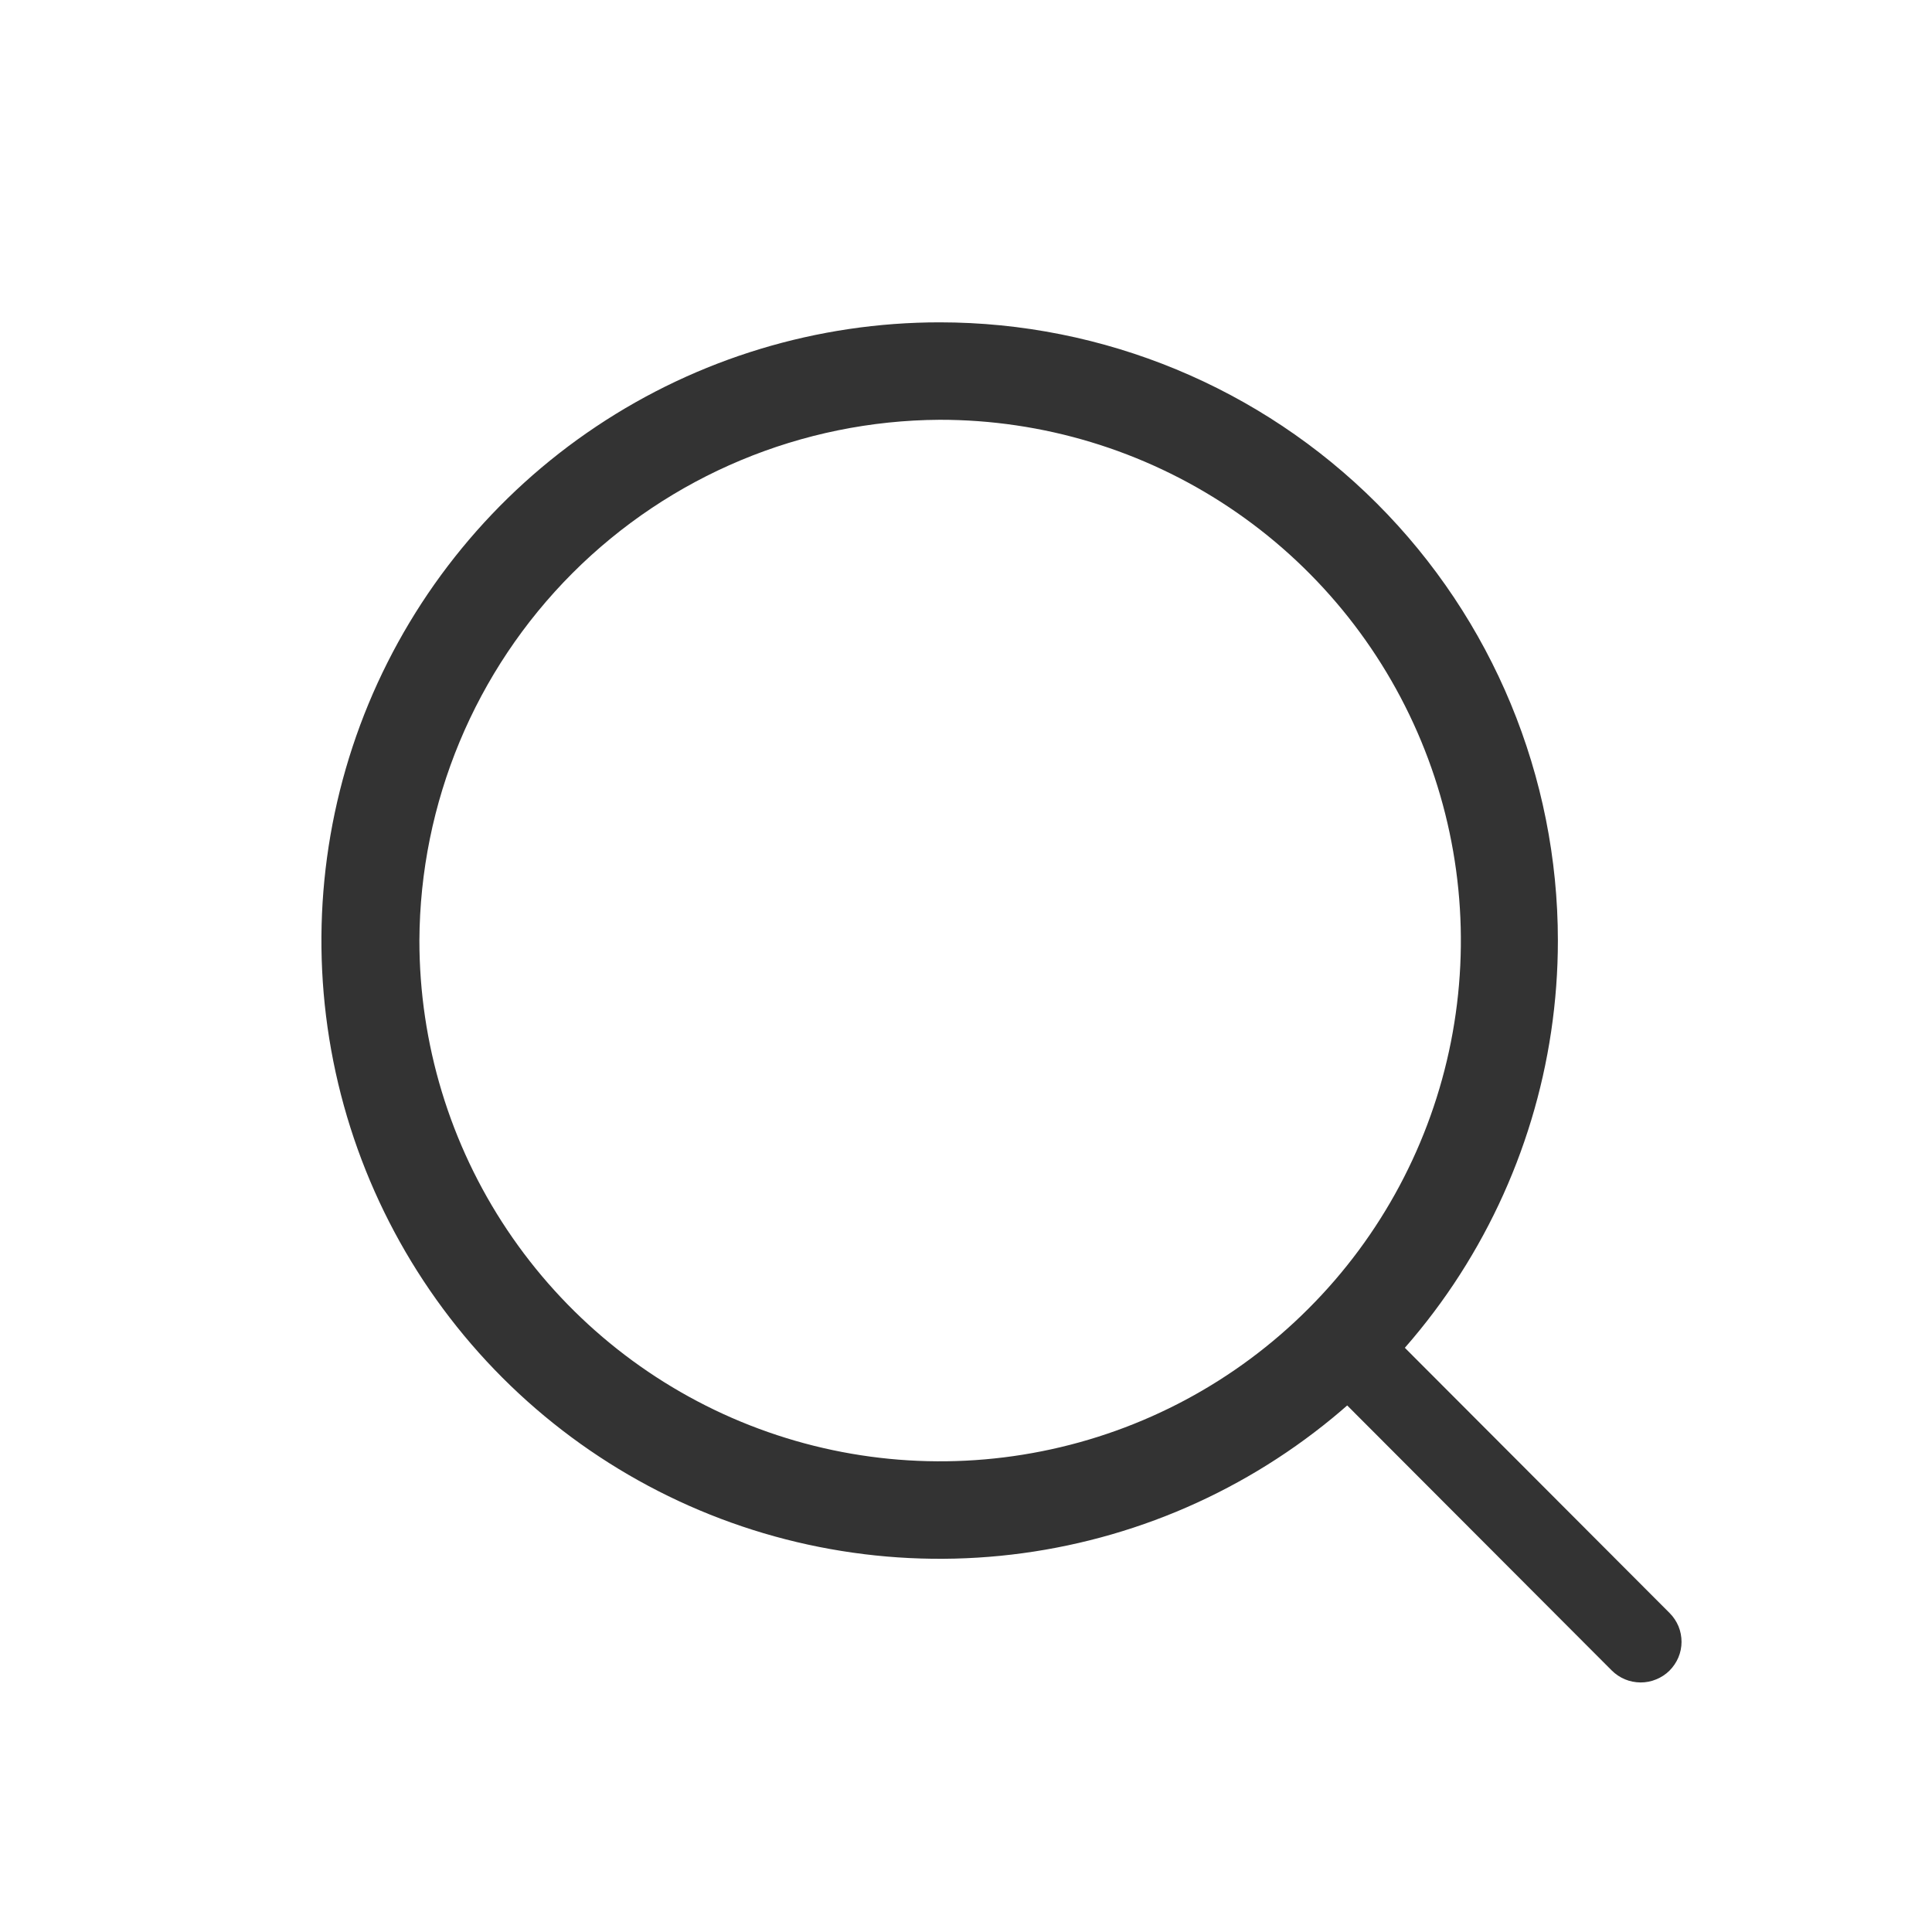 <svg width="25" height="25" viewBox="0 0 25 25" fill="none" xmlns="http://www.w3.org/2000/svg">
<path d="M12.159 5.432C13.492 5.431 14.796 5.825 15.905 6.565C17.014 7.305 17.878 8.357 18.389 9.588C18.9 10.819 19.034 12.174 18.775 13.482C18.516 14.789 17.875 15.991 16.932 16.933C15.99 17.877 14.79 18.519 13.482 18.779C12.175 19.04 10.82 18.907 9.588 18.397C8.356 17.887 7.304 17.023 6.563 15.915C5.822 14.807 5.427 13.504 5.427 12.171C5.435 10.387 6.147 8.679 7.407 7.417C8.668 6.155 10.376 5.442 12.159 5.432ZM12.159 4.171C10.577 4.171 9.03 4.64 7.715 5.519C6.399 6.398 5.374 7.648 4.768 9.109C4.163 10.571 4.004 12.18 4.313 13.732C4.622 15.284 5.384 16.709 6.502 17.828C7.621 18.947 9.047 19.709 10.598 20.017C12.15 20.326 13.759 20.167 15.221 19.562C16.683 18.956 17.932 17.931 18.811 16.616C19.69 15.3 20.159 13.753 20.159 12.171C20.159 10.049 19.316 8.014 17.816 6.514C16.316 5.014 14.281 4.171 12.159 4.171Z" fill="#333333"/>
<path d="M21.606 20.874L17.71 16.971L16.959 17.712L20.855 21.615C20.904 21.664 20.962 21.703 21.026 21.73C21.09 21.757 21.159 21.77 21.229 21.771C21.298 21.771 21.367 21.758 21.431 21.731C21.495 21.705 21.554 21.667 21.603 21.618C21.652 21.569 21.691 21.511 21.718 21.448C21.745 21.384 21.759 21.315 21.759 21.246C21.759 21.177 21.746 21.109 21.72 21.045C21.693 20.981 21.655 20.923 21.606 20.874Z" fill="#333333"/>
</svg>
